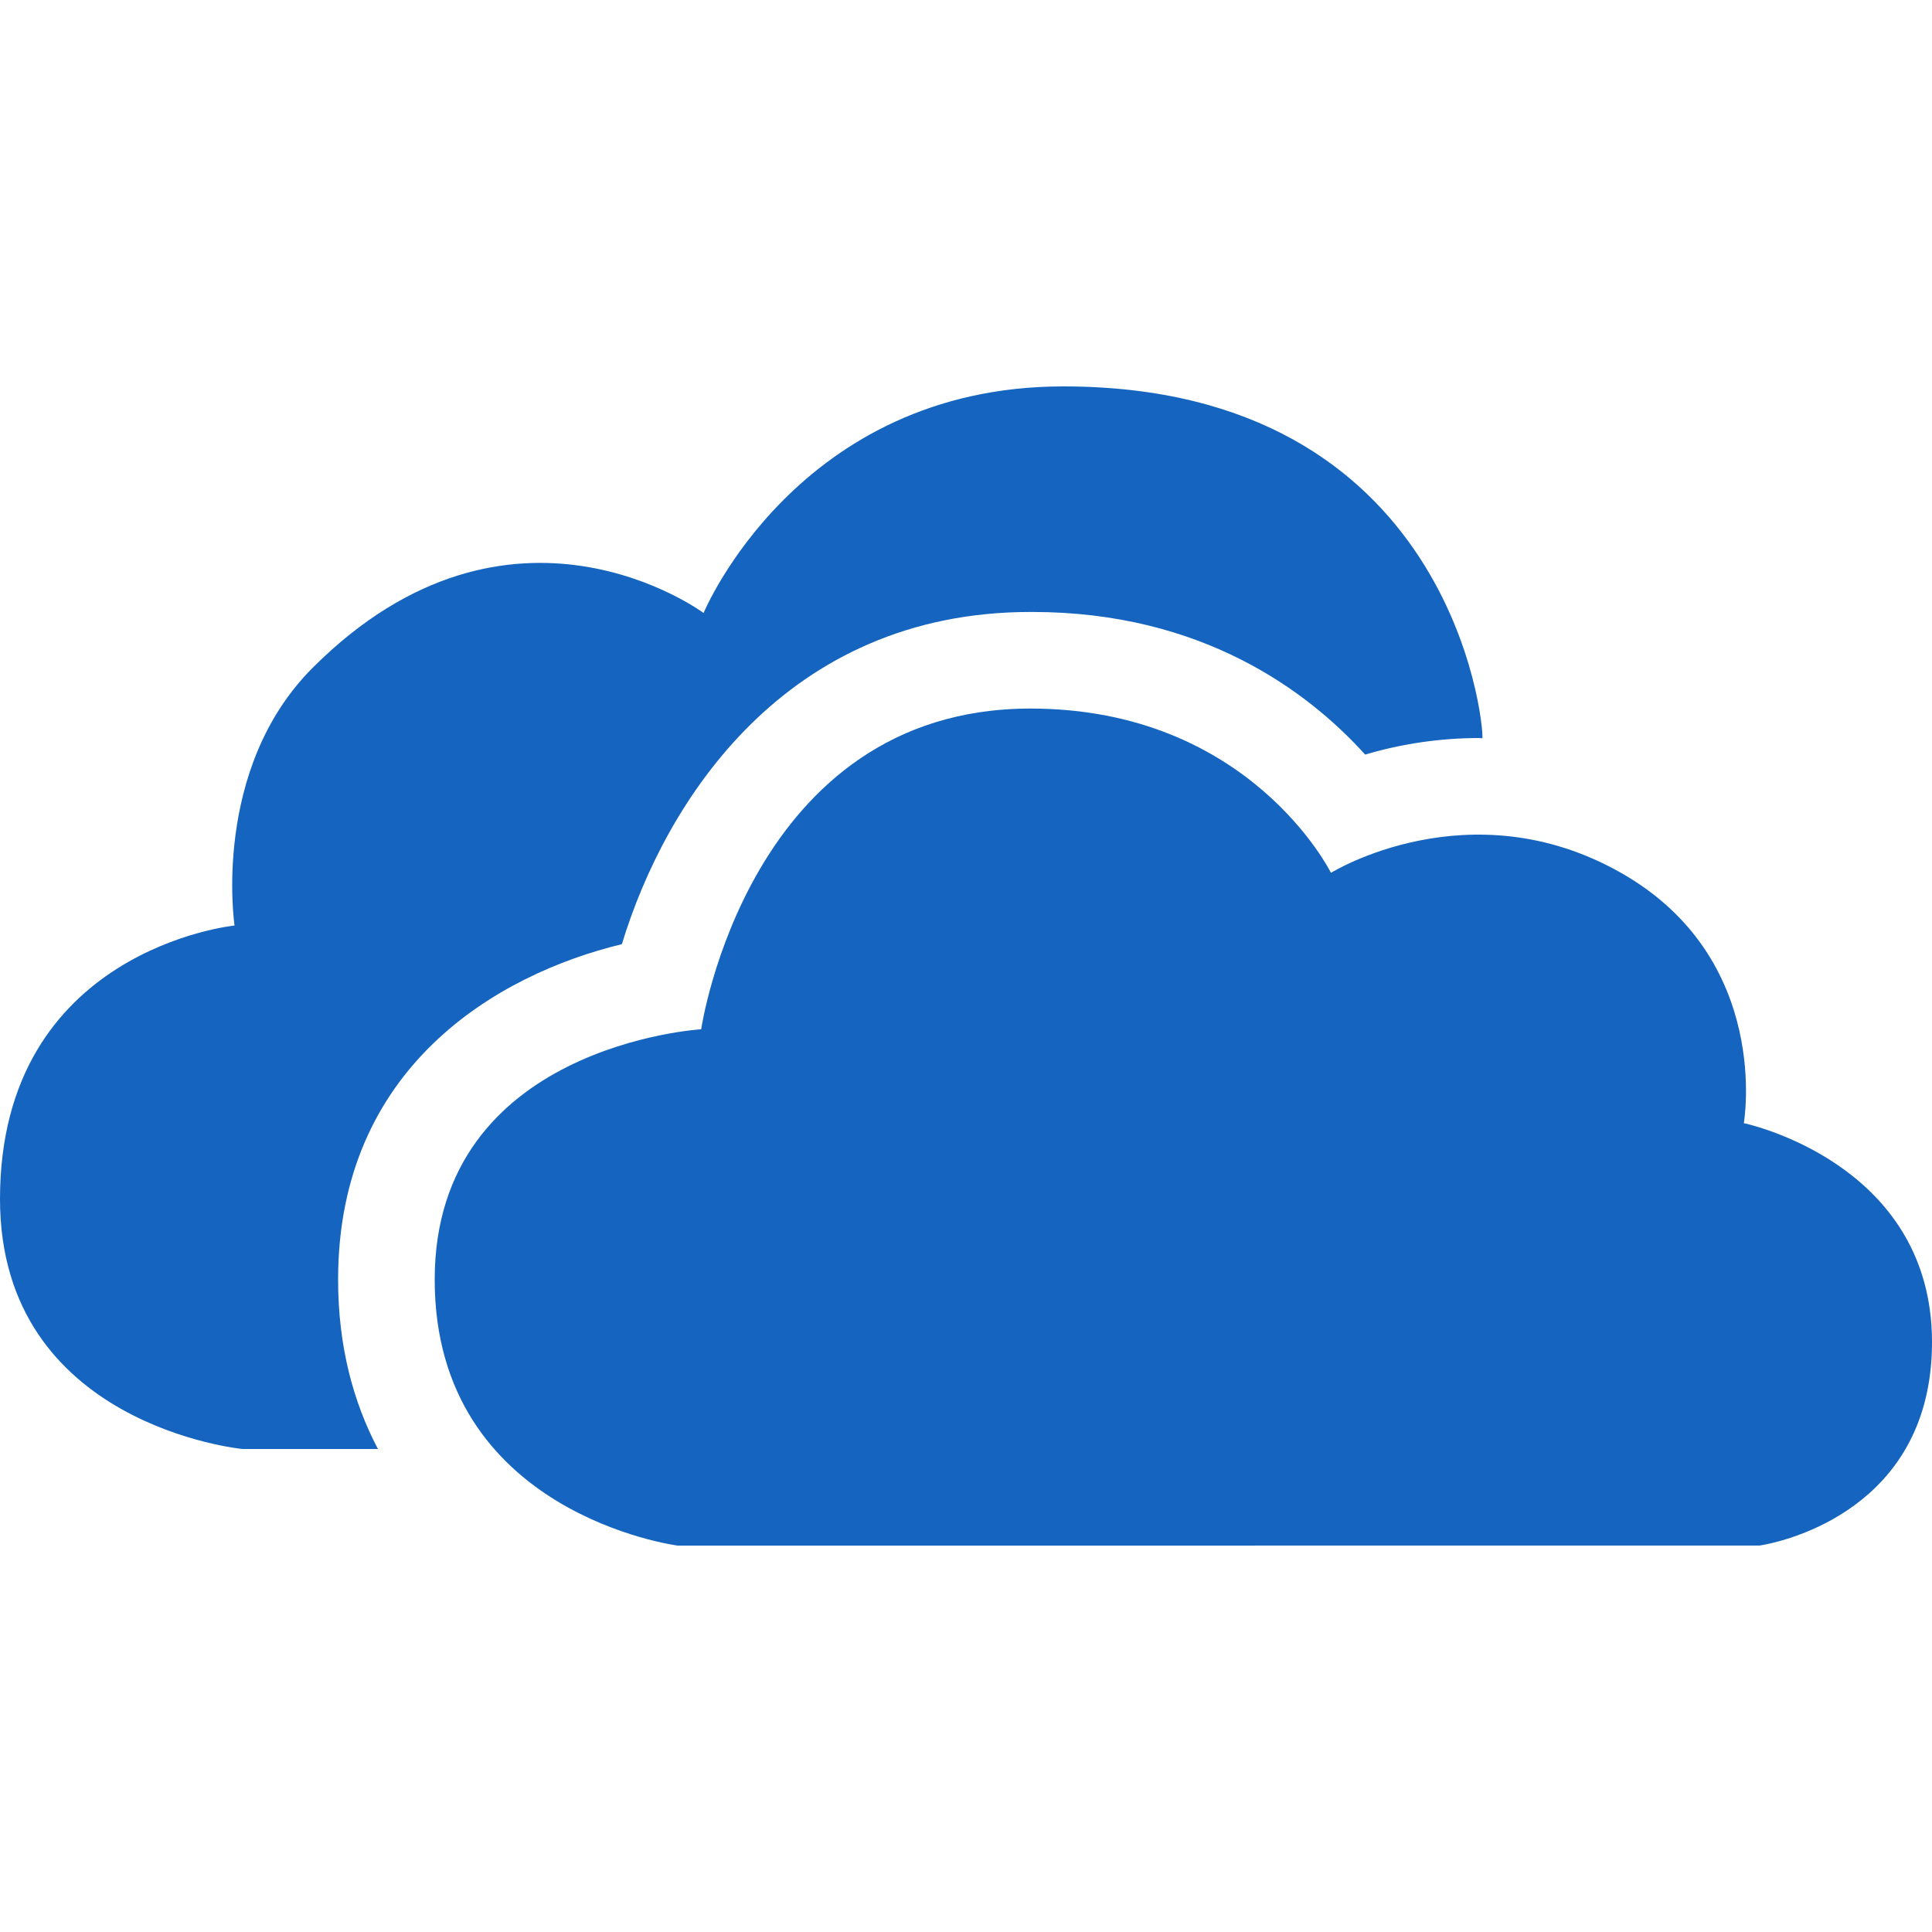 <?xml version="1.0" encoding="UTF-8"?>
<svg width="40px" height="40px" viewBox="0 0 40 40" version="1.1" xmlns="http://www.w3.org/2000/svg" xmlns:xlink="http://www.w3.org/1999/xlink">
    <title>onedrive.8bec9e8f</title>
    <g id="Page-1" stroke="none" stroke-width="1" fill="none" fill-rule="evenodd">
        <g id="onedrive.8bec9e8f" transform="translate(0, 8)" fill="#1565C0" fill-rule="nonzero">
            <path d="M36.429,23.999 C36.429,23.999 39.319,23.606 39.899,20.814 C39.964,20.502 40,20.161 40,19.787 C40,19.554 39.985,19.333 39.956,19.122 C39.528,15.964 36.104,15.254 36.104,15.254 C36.104,15.254 36.699,11.853 33.561,10.071 C30.423,8.291 27.556,10.071 27.556,10.071 C27.556,10.071 25.878,6.67 21.334,6.67 C15.491,6.67 14.517,13.31 14.517,13.31 C14.517,13.31 9,13.636 9,18.493 C9,23.352 14.031,24 14.031,24 L36.429,23.999 Z" id="Path"></path>
            <path d="M7,18.493 C7,14.098 10.286,12.174 12.875,11.548 C13.773,8.594 16.259,4.67 21.335,4.67 L21.352,4.671 L21.372,4.67 C24.894,4.67 27.082,6.316 28.264,7.623 C29.026,7.397 29.816,7.282 30.611,7.28 L30.622,7.281 L30.632,7.281 C30.652,7.281 30.671,7.285 30.691,7.285 C30.729,7 30.063,0 22.013,0 C16.51,0 14.567,4.691 14.567,4.691 C14.567,4.691 10.575,1.726 6.475,5.824 C4.37,7.928 4.856,11.162 4.856,11.162 C4.856,11.162 0,11.648 0,16.825 C0.001,21.515 5.018,22 5.018,22 L7.825,22 C7.32,21.041 7,19.886 7,18.493 Z" id="Path"></path>
        </g>
    </g>
</svg>